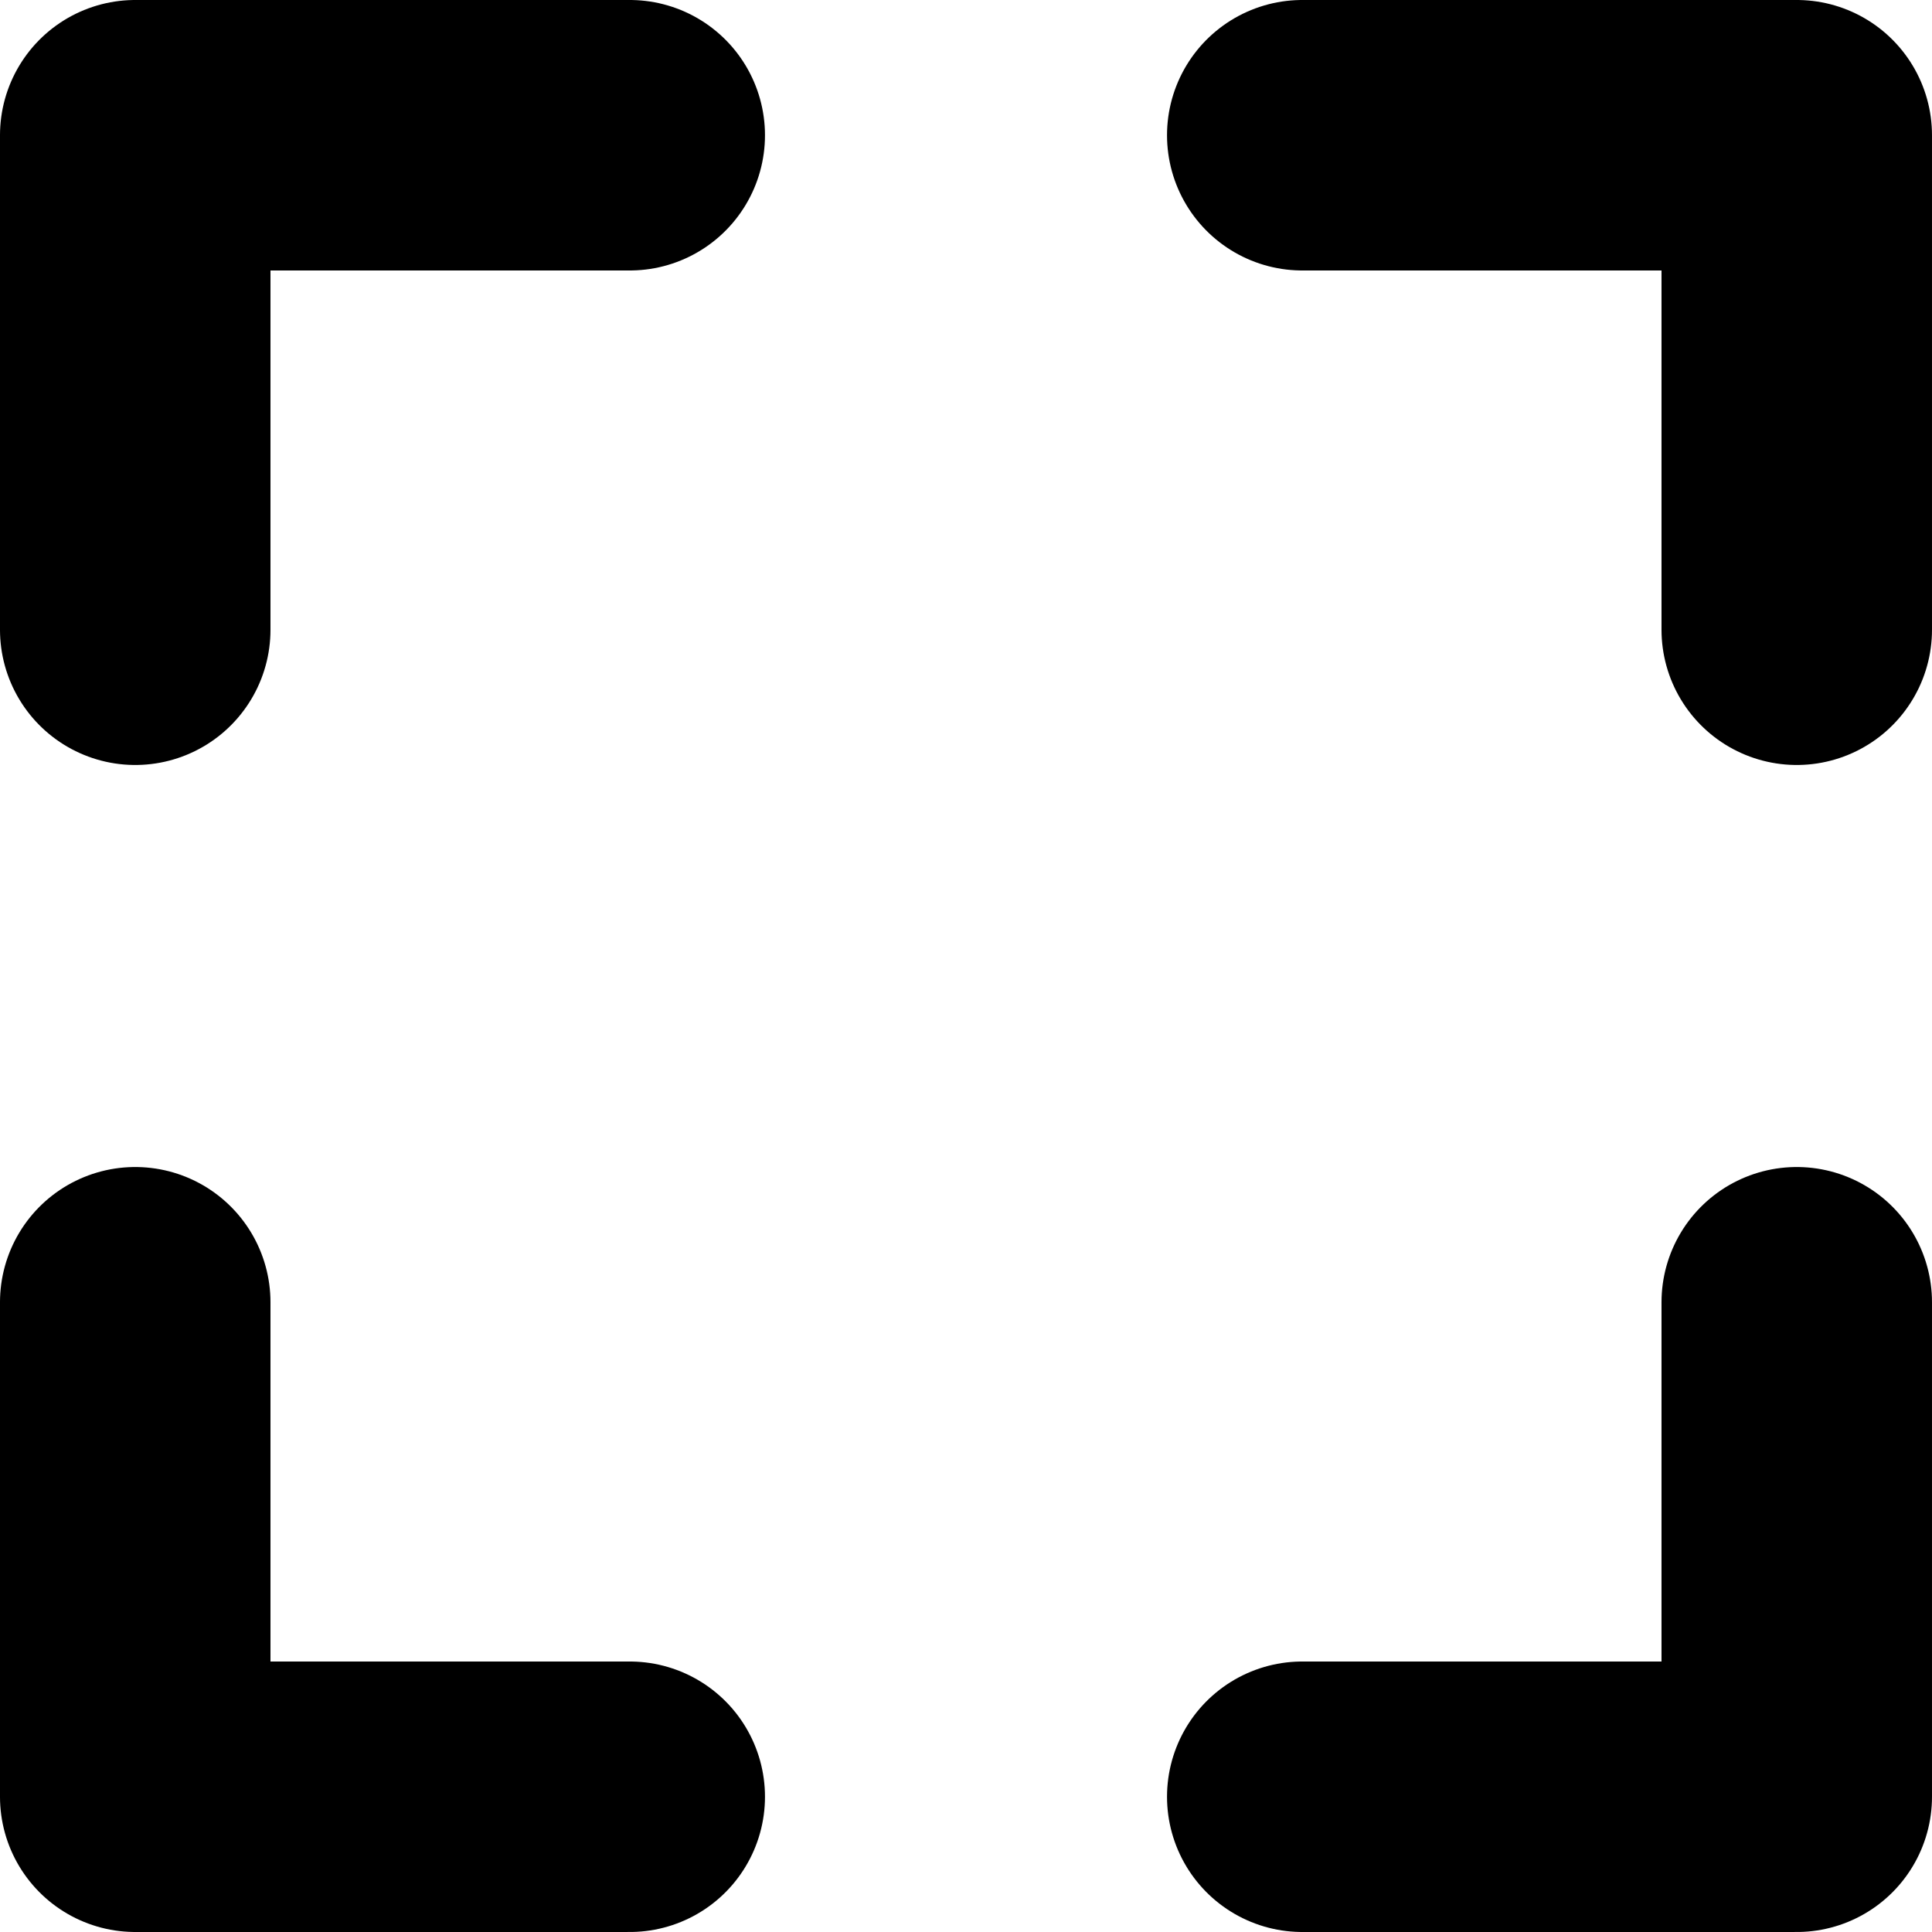 <?xml version="1.0" encoding="UTF-8" standalone="no"?>
<!-- Created with Inkscape (http://www.inkscape.org/) -->

<svg
   width="500"
   height="500"
   viewBox="0 0 132.292 132.292"
   version="1.1"
   id="svg5"
   sodipodi:docname="fullscreen.svg"
   inkscape:version="1.2.2 (732a01da63, 2022-12-09)"
   xmlns:inkscape="http://www.inkscape.org/namespaces/inkscape"
   xmlns:sodipodi="http://sodipodi.sourceforge.net/DTD/sodipodi-0.dtd"
   xmlns="http://www.w3.org/2000/svg"
   xmlns:svg="http://www.w3.org/2000/svg">
  <sodipodi:namedview
     id="namedview7"
     pagecolor="#505050"
     bordercolor="#ffffff"
     borderopacity="1"
     inkscape:showpageshadow="0"
     inkscape:pageopacity="0"
     inkscape:pagecheckerboard="1"
     inkscape:deskcolor="#505050"
     inkscape:document-units="px"
     showgrid="false"
     inkscape:zoom="1.6819304"
     inkscape:cx="254.17223"
     inkscape:cy="265.76605"
     inkscape:window-width="1920"
     inkscape:window-height="1137"
     inkscape:window-x="1592"
     inkscape:window-y="-8"
     inkscape:window-maximized="1"
     inkscape:current-layer="layer1" />
  <defs
     id="defs2" />
  <g
     inkscape:label="Layer 1"
     inkscape:groupmode="layer"
     id="layer1">
    <path
       style="fill:none;fill-opacity:1;stroke:#000000;stroke-width:18.521;stroke-linecap:round;stroke-linejoin:round;stroke-dasharray:none;stroke-opacity:1"
       d="M 9.26,89.171 V 123.031 H 43.121"
       id="path1960" />
    <path
       style="fill:none;fill-opacity:1;stroke:#000000;stroke-width:18.521;stroke-linecap:round;stroke-linejoin:round;stroke-dasharray:none;stroke-opacity:1"
       d="M 43.121,9.26 H 9.26 V 43.121"
       id="path1706" />
    <path
       style="fill:none;fill-opacity:1;stroke:#000000;stroke-width:18.521;stroke-linecap:round;stroke-linejoin:round;stroke-dasharray:none;stroke-opacity:1"
       d="M 123.031,43.121 V 9.26 H 89.171"
       id="path1708" />
    <path
       style="fill:none;fill-opacity:1;stroke:#000000;stroke-width:18.521;stroke-linecap:round;stroke-linejoin:round;stroke-dasharray:none;stroke-opacity:1"
       d="M 89.171,123.031 H 123.031 V 89.171"
       id="path1710" />
  </g>
</svg>
